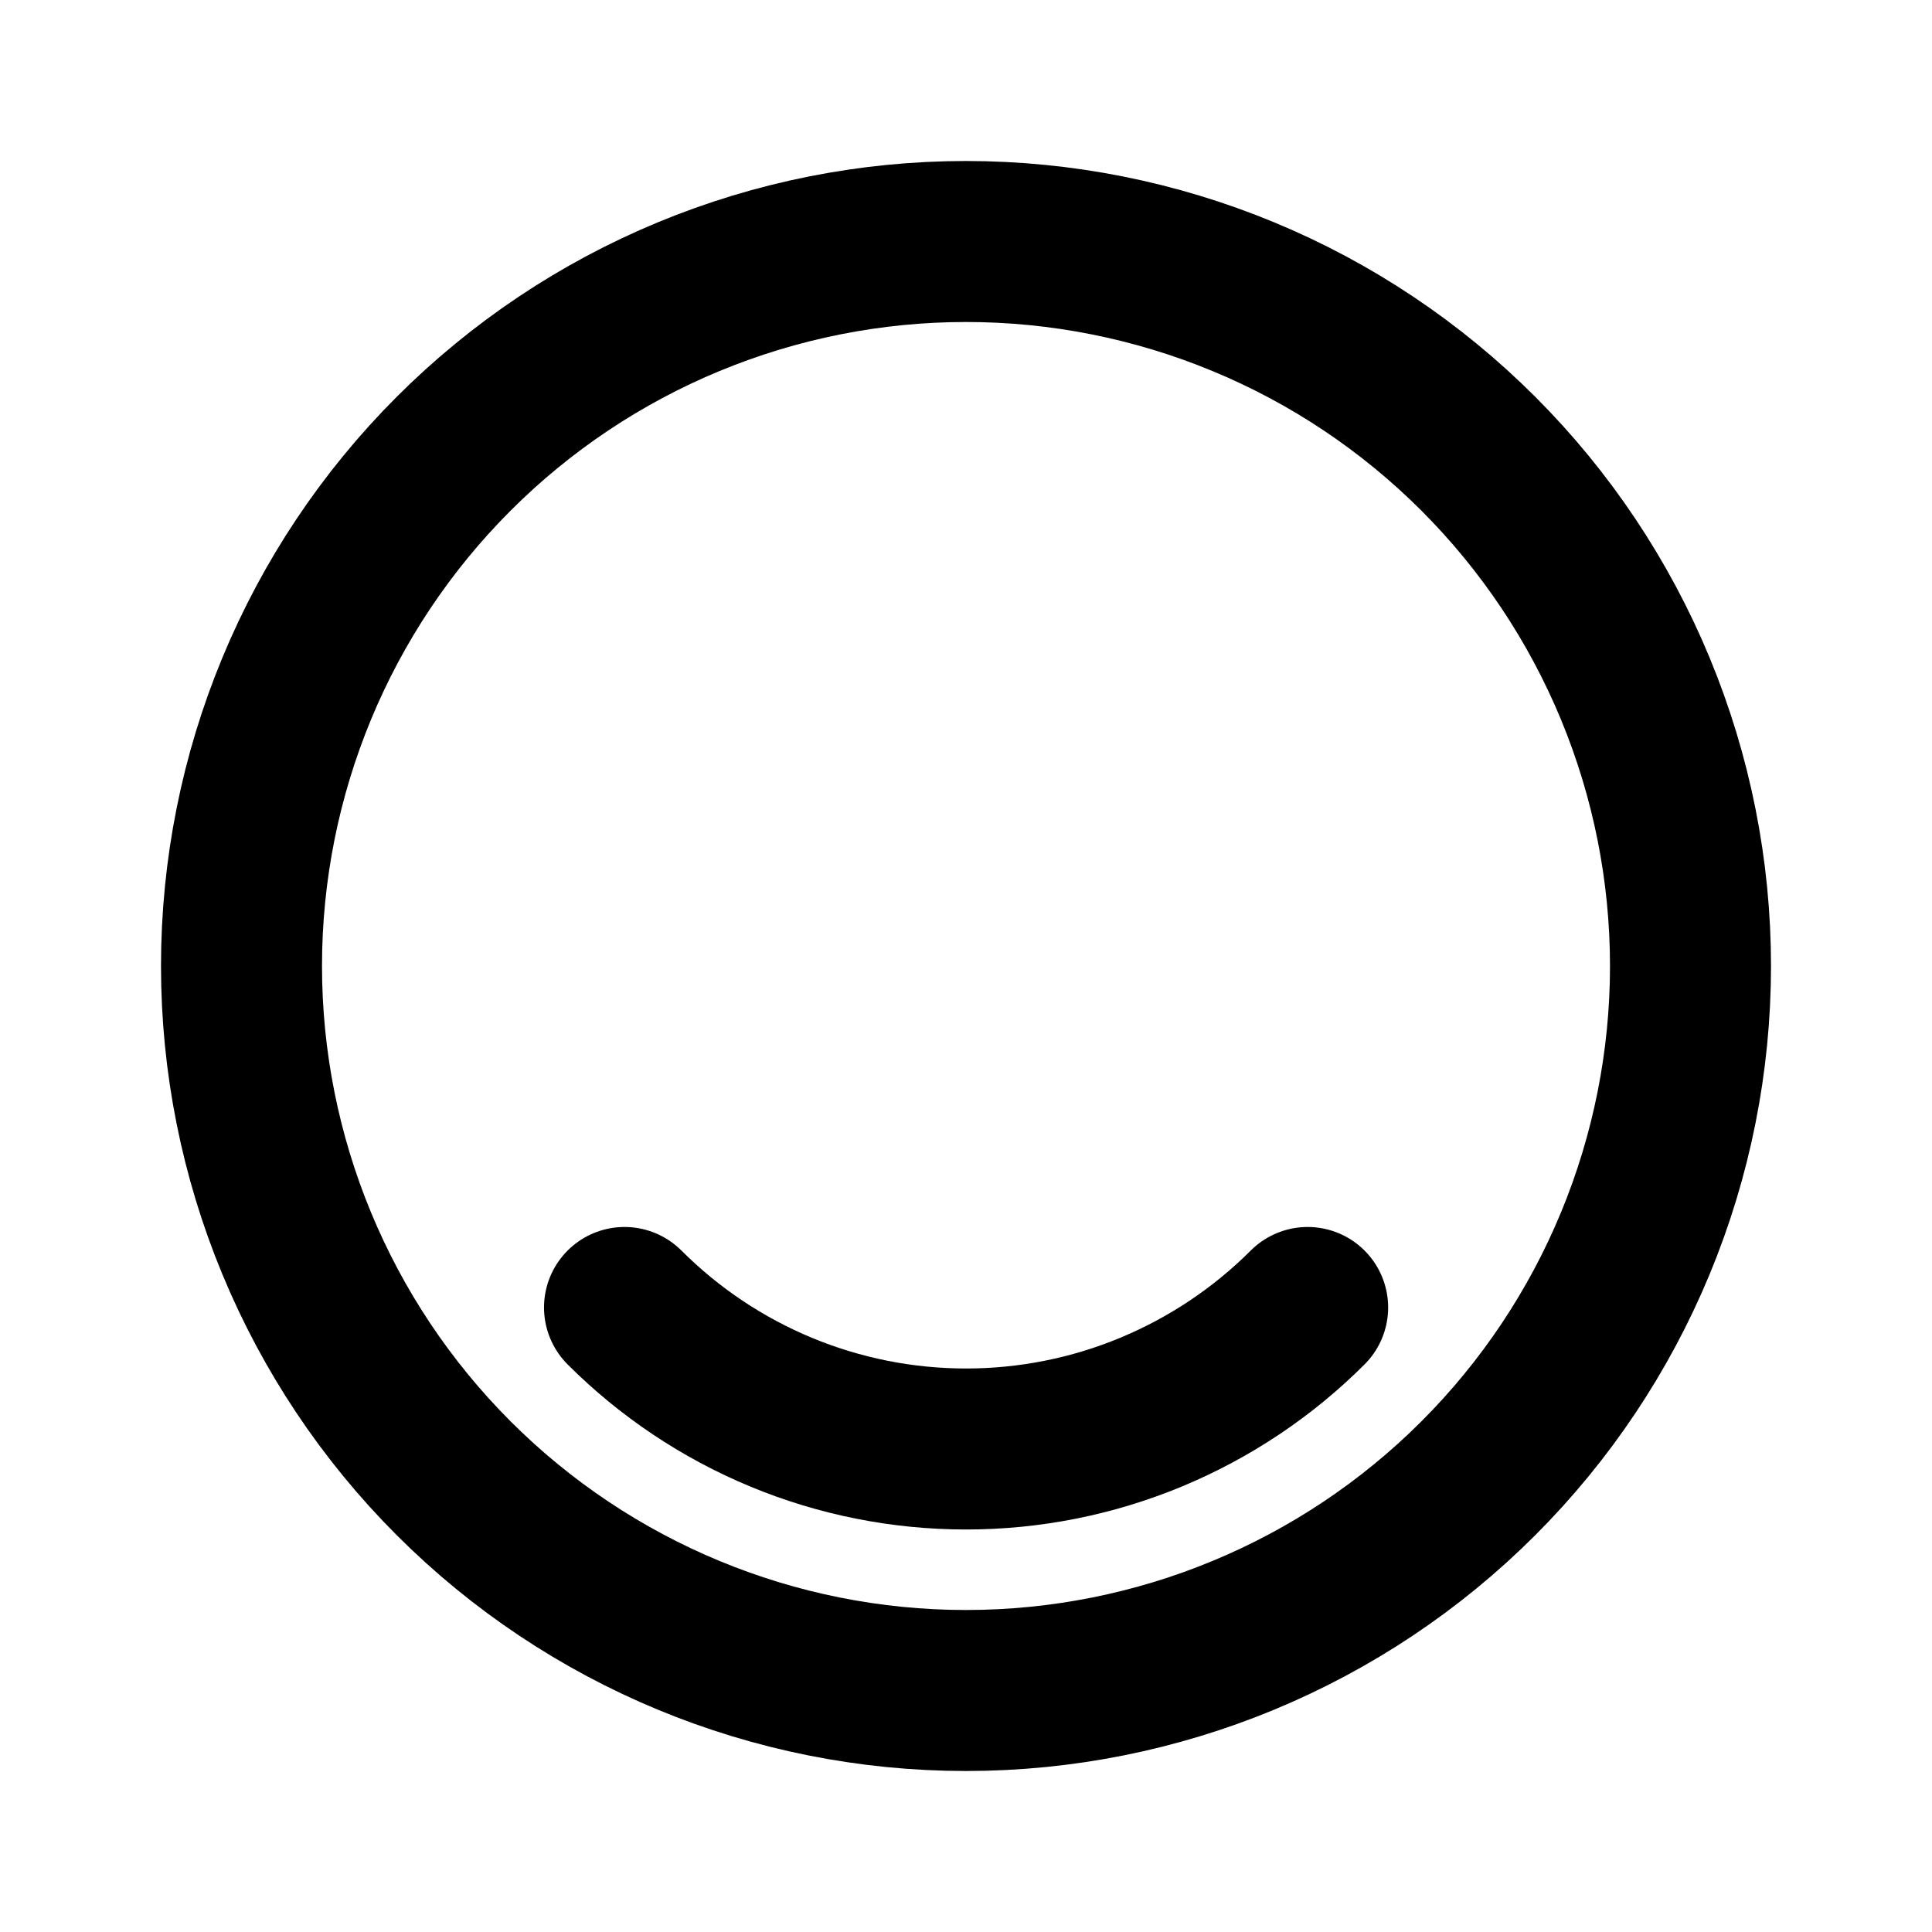 <svg width="24" height="24" viewBox="0 0 24 24" fill="none" xmlns="http://www.w3.org/2000/svg">
<g clip-path="url(#clip0_802_71316)">
<path d="M18.364 18.364C19.2 17.528 19.863 16.536 20.315 15.444C20.767 14.352 21 13.182 21 12C21 10.818 20.767 9.648 20.315 8.556C19.863 7.464 19.2 6.472 18.364 5.636C17.528 4.8 16.536 4.137 15.444 3.685C14.352 3.233 13.182 3 12 3C10.818 3 9.648 3.233 8.556 3.685C7.464 4.137 6.472 4.8 5.636 5.636C3.948 7.324 3 9.613 3 12C3 14.387 3.948 16.676 5.636 18.364C7.324 20.052 9.613 21 12 21C14.387 21 16.676 20.052 18.364 18.364Z" stroke="black" stroke-width="2" stroke-linecap="round" stroke-linejoin="round"/>
<path d="M7.758 16.242C8.315 16.799 8.976 17.241 9.704 17.543C10.432 17.845 11.213 18 12.001 18C12.789 18 13.569 17.845 14.297 17.543C15.025 17.241 15.687 16.799 16.244 16.242" stroke="black" stroke-width="2" stroke-linecap="round" stroke-linejoin="round"/>
</g>
<defs>
<clipPath id="clip0_802_71316">
<rect width="24" height="24" fill="white"/>
</clipPath>
</defs>
</svg>
